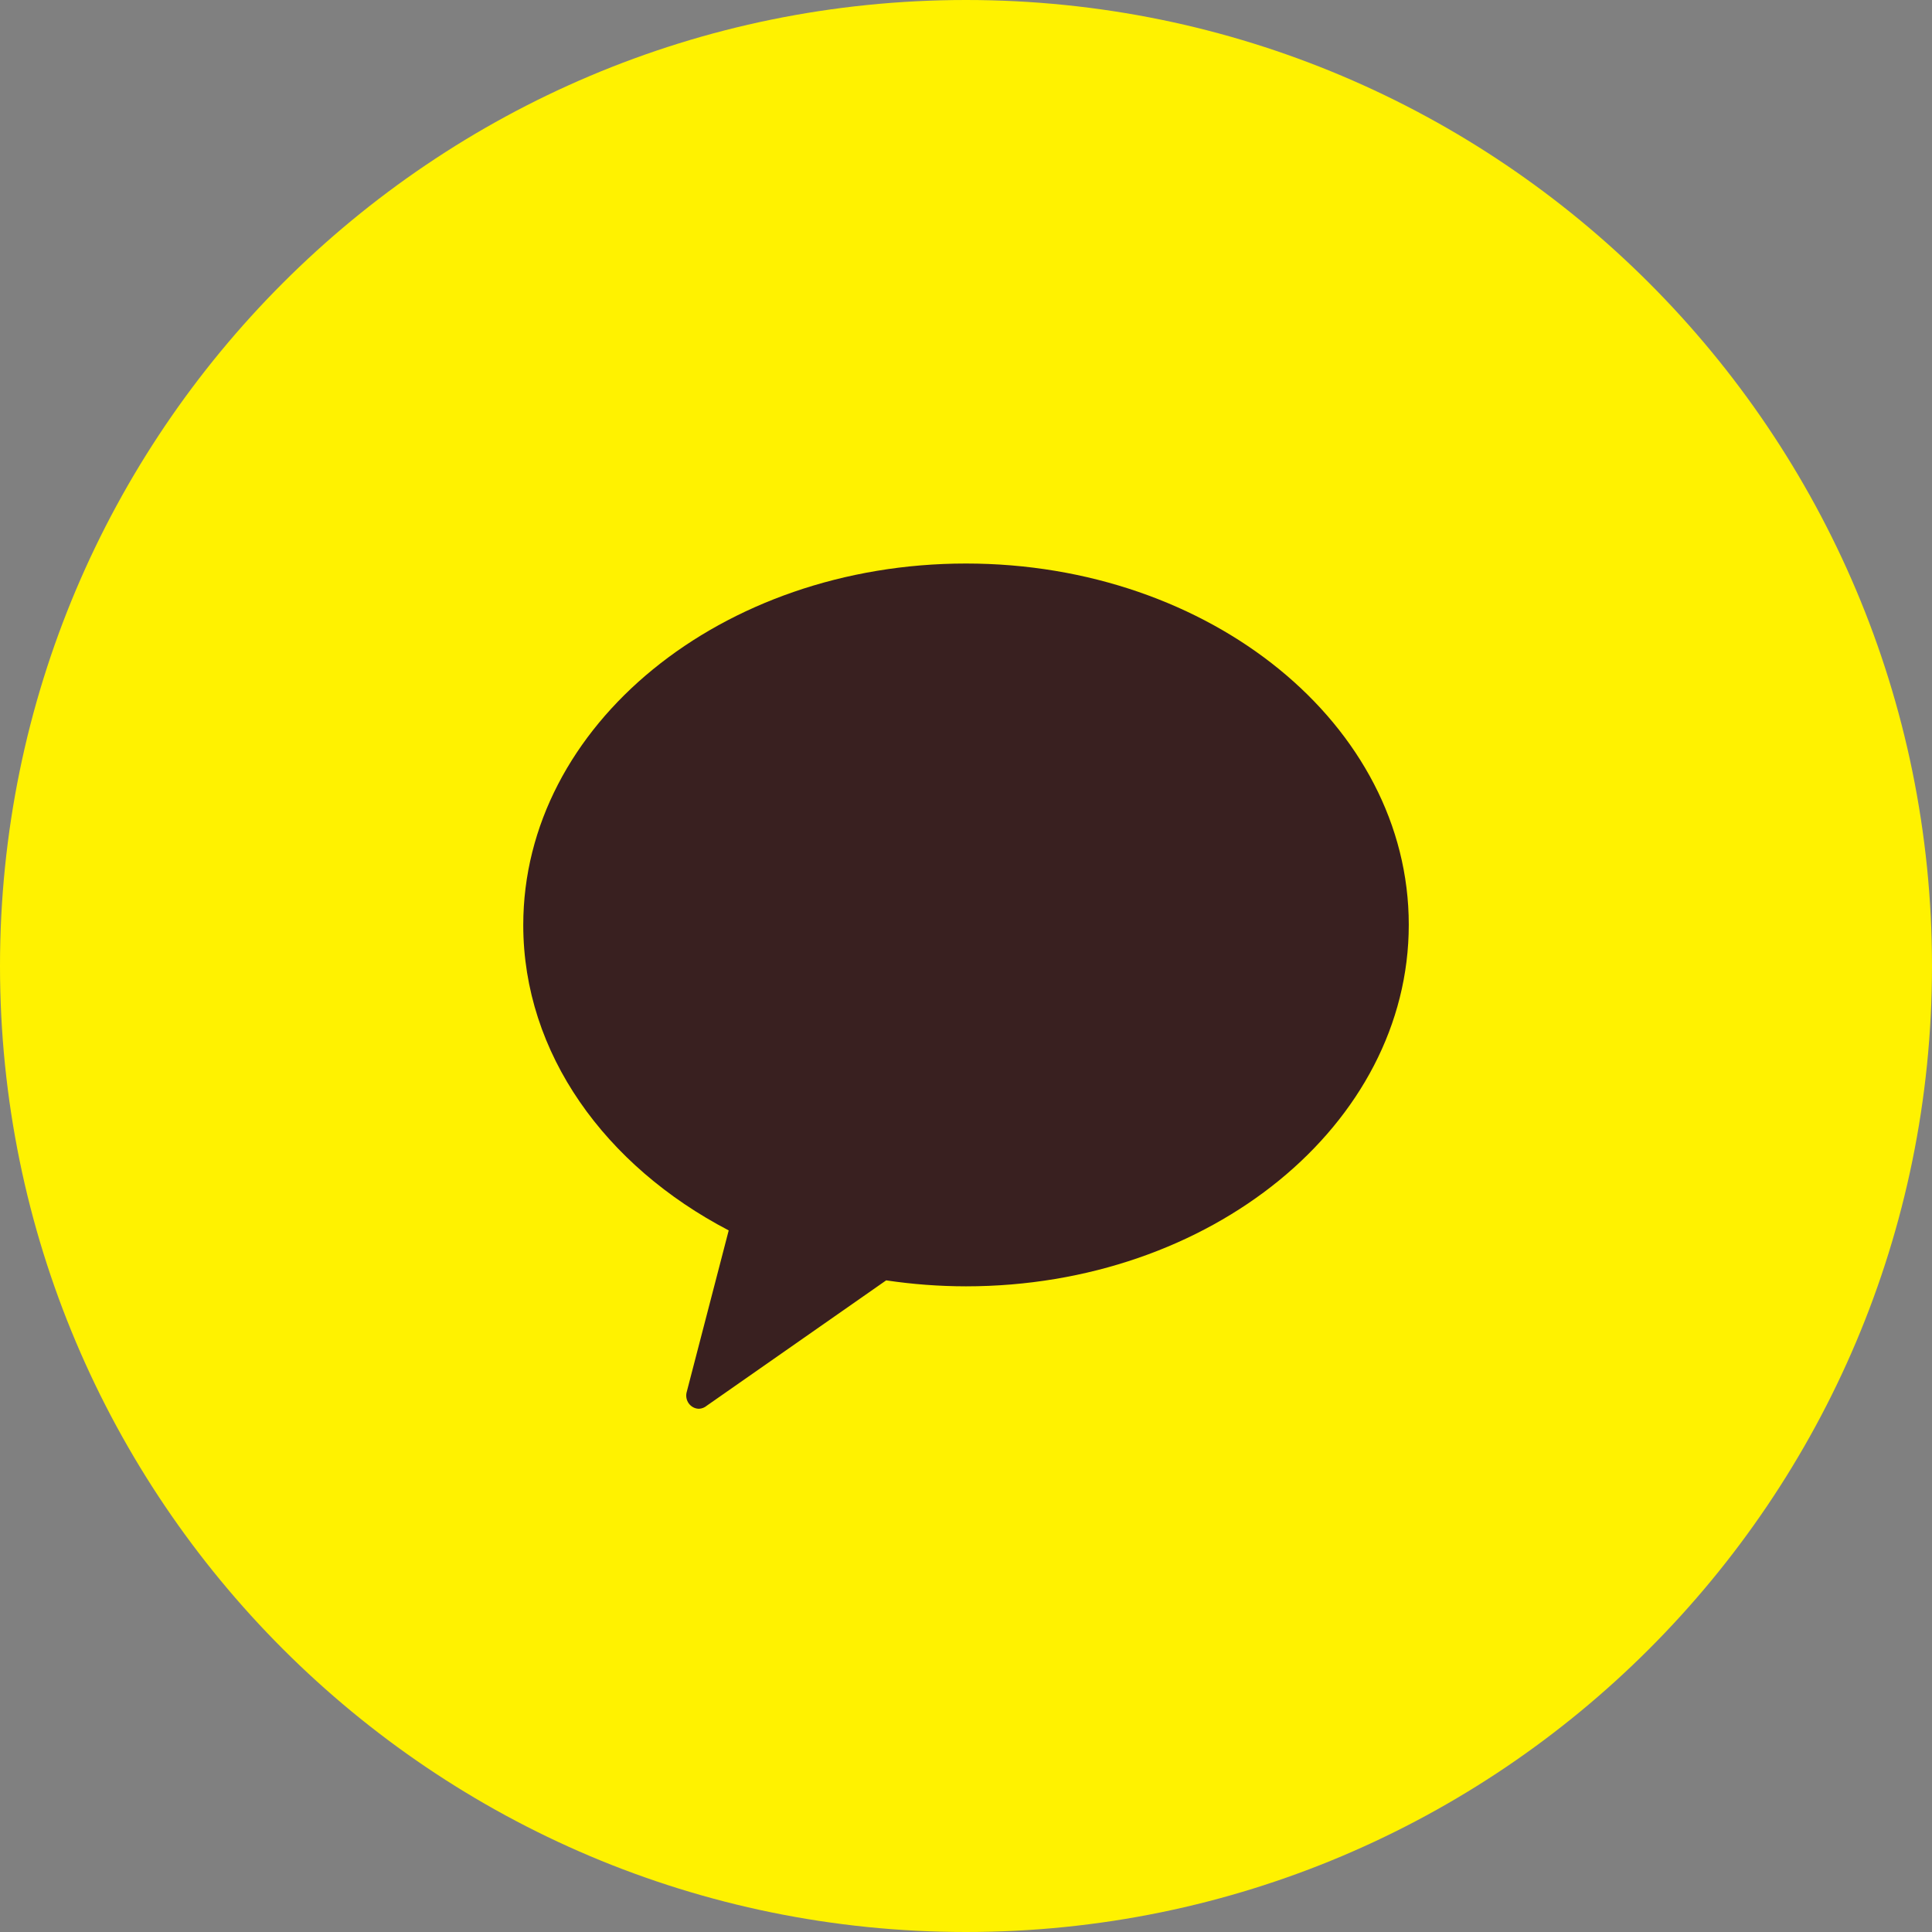 <svg width="56" height="56" viewBox="0 0 56 56" fill="none" xmlns="http://www.w3.org/2000/svg">
<rect x="0" y="0" width="56" height="56" fill="#808080" stroke="none"/>
<g id="icon_kakaotalk">
<path id="Rectangle 11" d="M0 28C0 12.536 12.536 0 28 0C43.464 0 56 12.536 56 28C56 43.464 43.464 56 28 56C12.536 56 0 43.464 0 28Z" fill="#FFF200"/>
<path id="Vector" d="M27.999 16.334C20.911 16.334 15.167 21.024 15.167 26.813C15.167 30.537 17.547 33.799 21.122 35.664L19.909 40.332C19.891 40.389 19.886 40.45 19.895 40.51C19.904 40.569 19.927 40.626 19.961 40.675C19.996 40.724 20.041 40.764 20.093 40.791C20.145 40.819 20.202 40.833 20.261 40.834C20.344 40.83 20.424 40.798 20.489 40.743L25.686 37.112C26.452 37.226 27.224 37.284 27.997 37.285C35.083 37.285 40.834 32.597 40.834 26.803C40.834 21.009 35.087 16.334 27.999 16.334Z" fill="#392020"/>
</g>
</svg>
